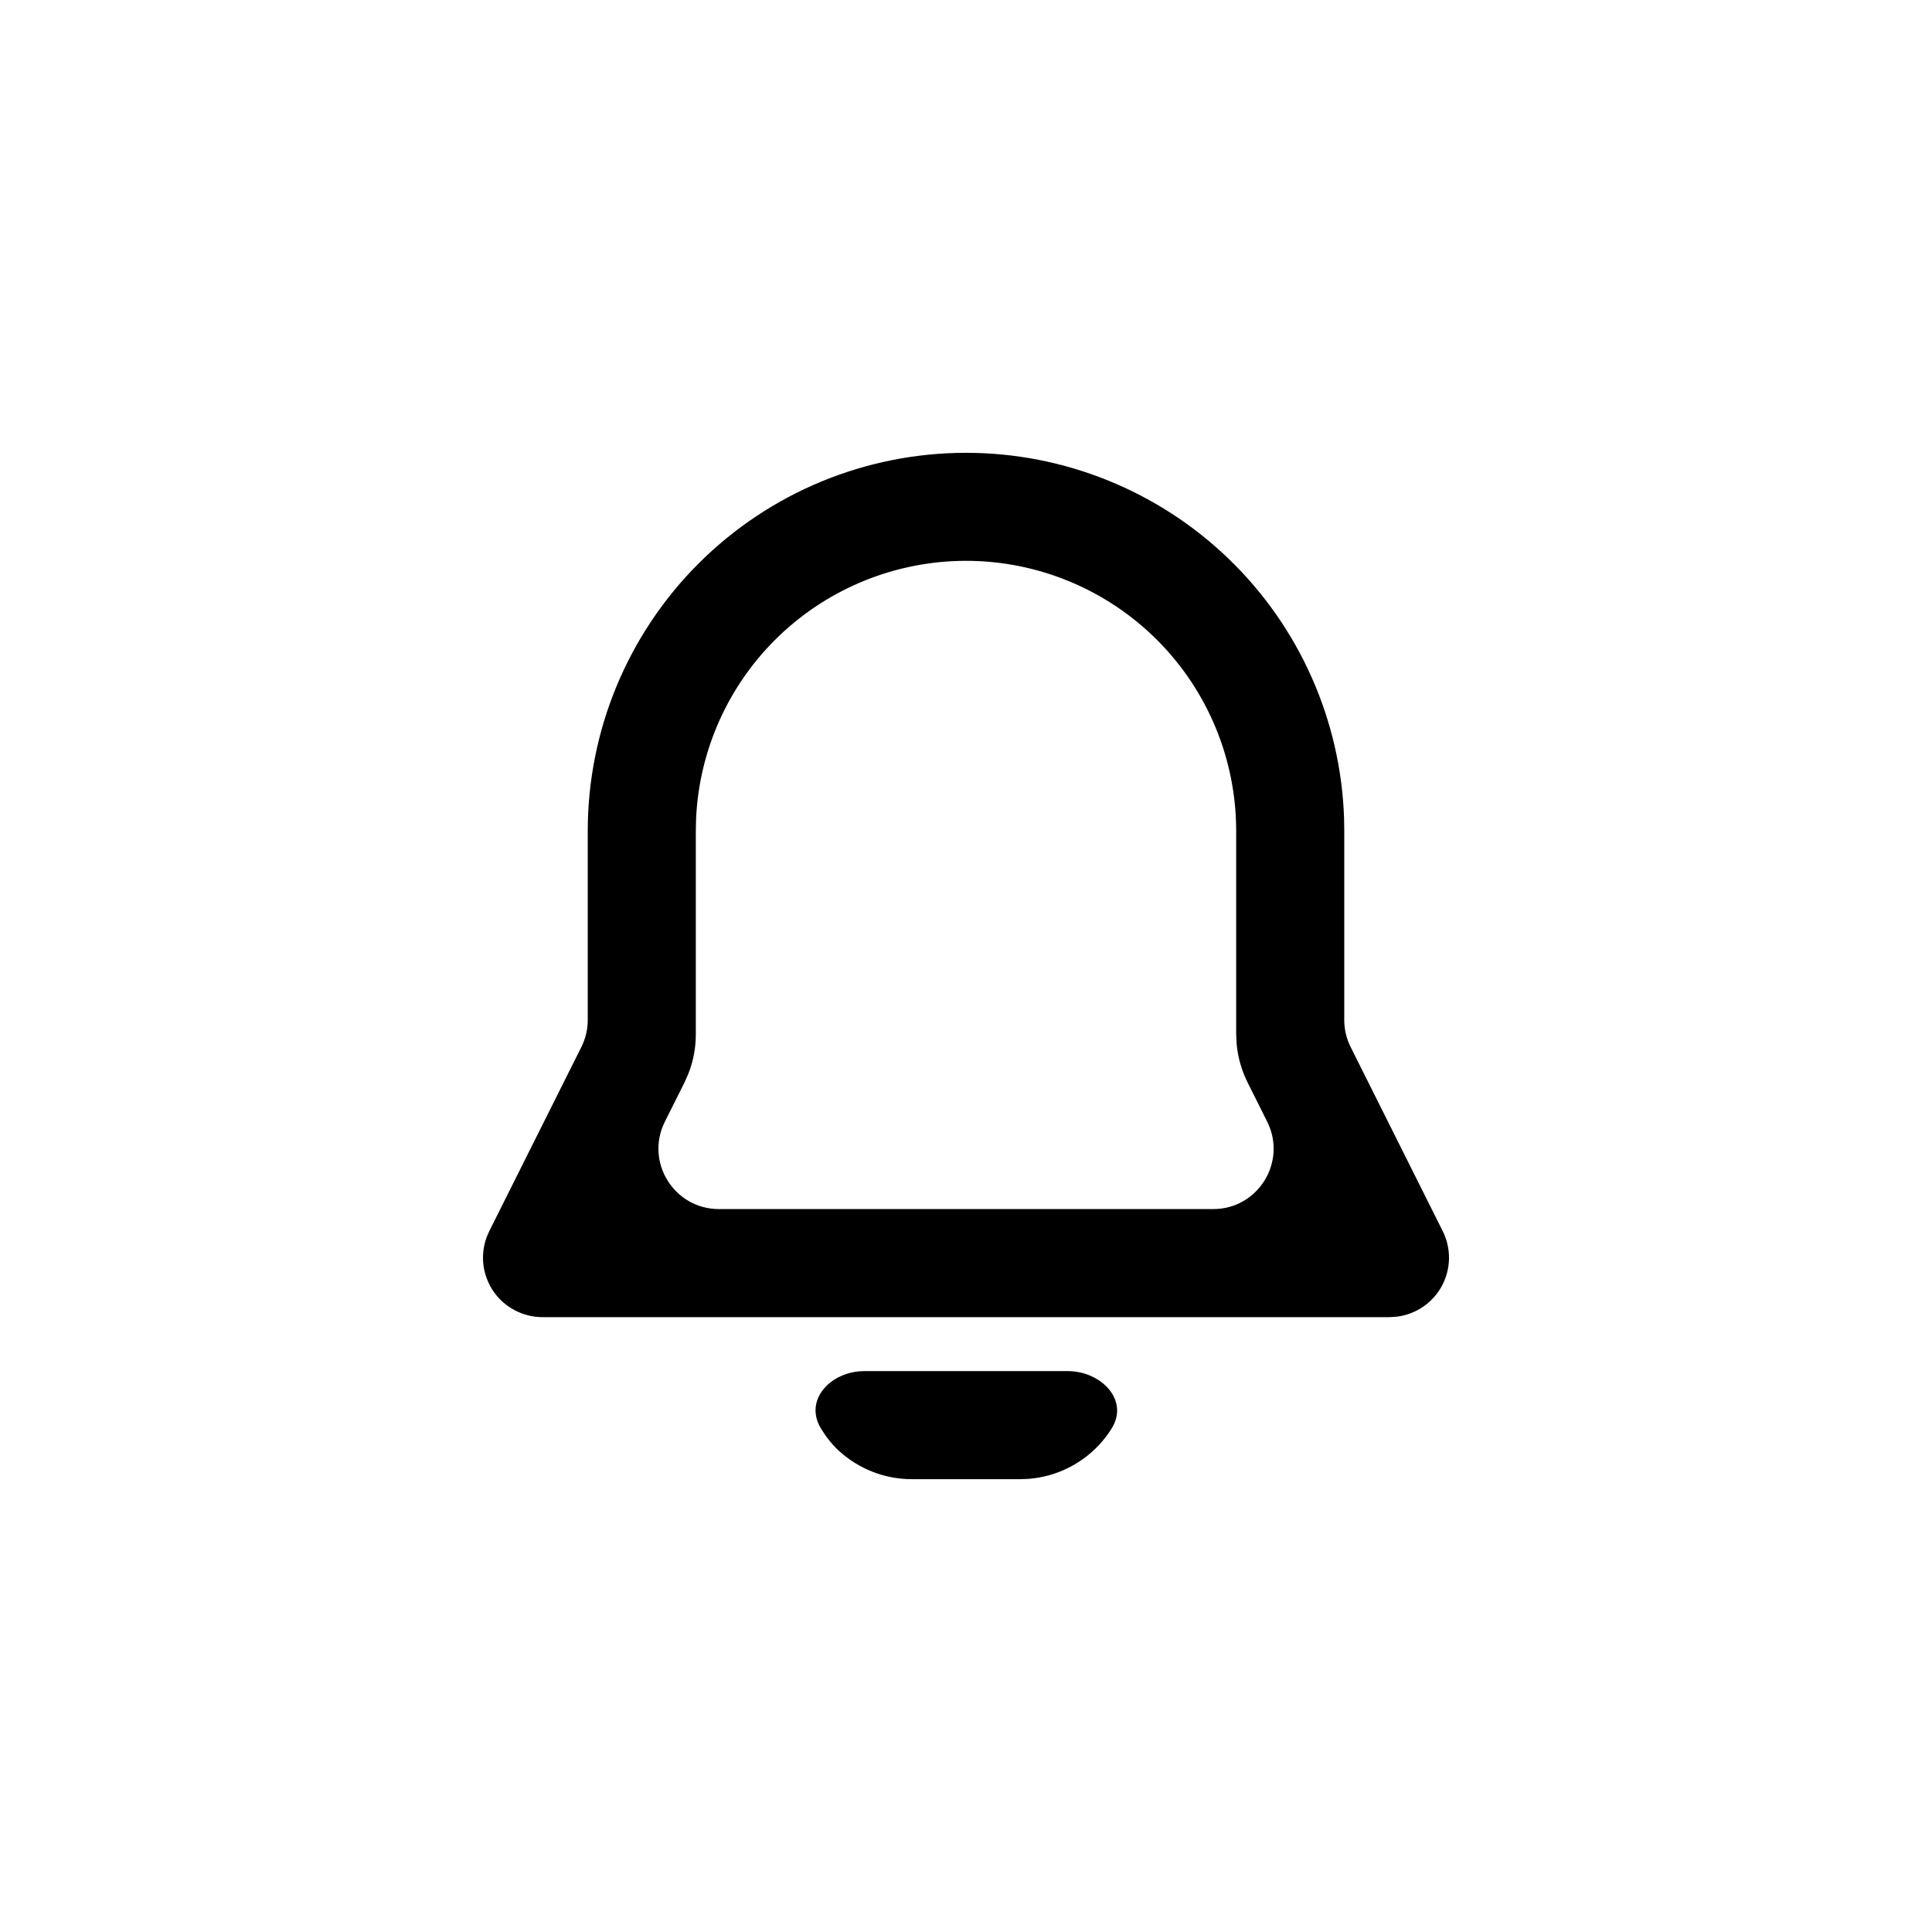 <svg width="24" height="24" viewBox="0 0 32 32" xmlns="http://www.w3.org/2000/svg">
<path fill-rule="evenodd" clip-rule="evenodd" d="M16 7.5C17.625 7.5 19.186 8.131 20.354 9.259C21.522 10.387 22.206 11.925 22.262 13.548L22.265 13.763V16.895C22.265 17.05 22.301 17.203 22.371 17.342L23.896 20.391C23.967 20.534 24.003 20.691 24 20.85C23.997 21.009 23.955 21.165 23.879 21.305C23.802 21.444 23.693 21.563 23.561 21.651C23.428 21.739 23.276 21.794 23.118 21.81L23.015 21.816H8.985C8.826 21.816 8.669 21.777 8.528 21.703C8.387 21.63 8.266 21.523 8.175 21.392C8.085 21.261 8.027 21.11 8.007 20.953C7.988 20.795 8.007 20.634 8.063 20.485L8.104 20.391L9.629 17.342C9.699 17.203 9.735 17.05 9.735 16.895V13.763C9.735 12.102 10.395 10.509 11.57 9.334C12.745 8.16 14.338 7.5 16 7.5ZM16 9.289C14.847 9.29 13.738 9.735 12.905 10.532C12.072 11.329 11.579 12.417 11.529 13.569L11.525 13.763V17.131C11.525 17.353 11.484 17.573 11.403 17.78L11.336 17.932L11.012 18.579C10.68 19.244 11.164 20.026 11.907 20.026H20.095C20.838 20.026 21.321 19.244 20.989 18.579L20.665 17.931C20.566 17.733 20.504 17.517 20.483 17.297L20.475 17.131V13.763C20.475 12.577 20.004 11.439 19.165 10.6C18.325 9.761 17.187 9.289 16 9.289Z" fill="currentColor"/>
<path d="M17.686 22.71C18.238 22.71 18.706 23.191 18.413 23.659C18.354 23.754 18.285 23.844 18.208 23.928C17.901 24.259 17.48 24.462 17.029 24.495L16.895 24.5H15.105C14.653 24.5 14.219 24.33 13.887 24.023C13.779 23.922 13.68 23.797 13.596 23.658C13.311 23.185 13.763 22.71 14.315 22.71H17.686Z" fill="currentColor"/>
</svg>
